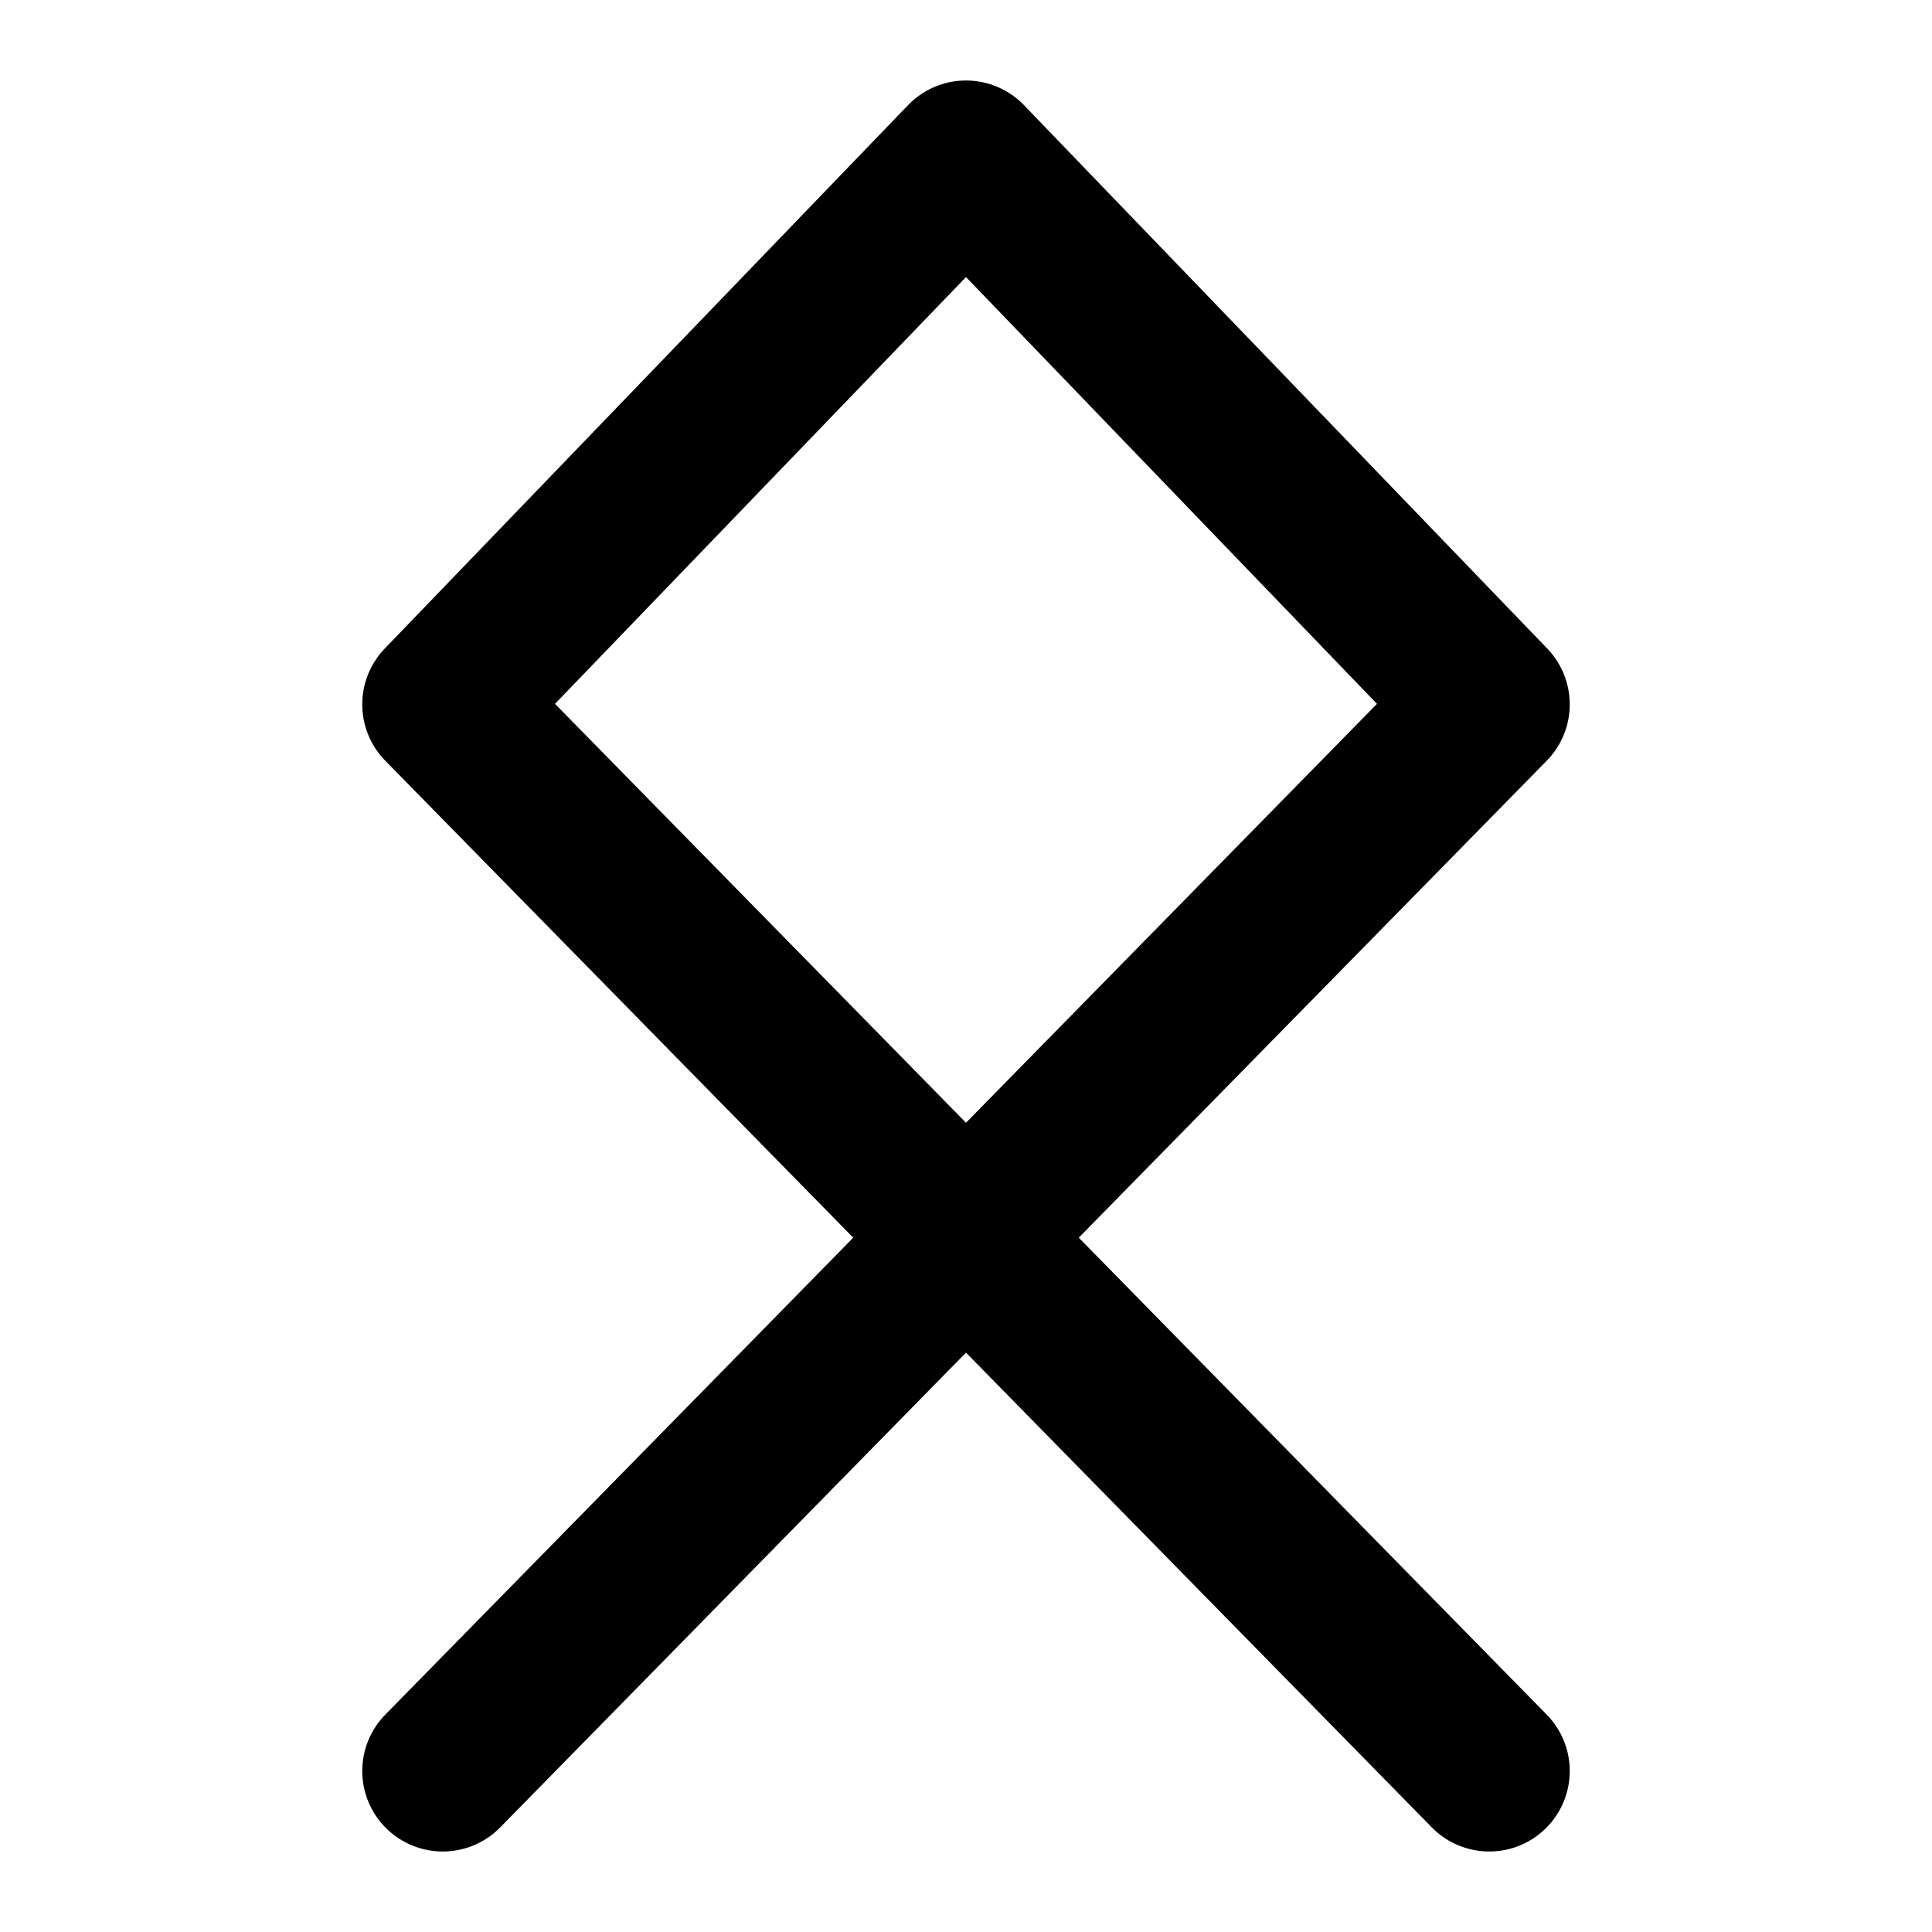 <svg xmlns="http://www.w3.org/2000/svg" width="100%" height="100%" viewBox="0 0 24 24" fill="none" stroke="currentColor" stroke-width="2" stroke-linecap="round" stroke-linejoin="round" class="feather feather-othalan">
  <style>
    path {
      stroke: black;
    }
    @media (prefers-color-scheme: dark) {
      path {
        stroke: white;
      }
    }
    @media (prefers-color-scheme: light) {
      path {
        stroke: black;
      }
    }
  </style>
<path d="M5.5,22 18.5,8.75 12,2 5.5,8.75 18.5,22" /></svg>